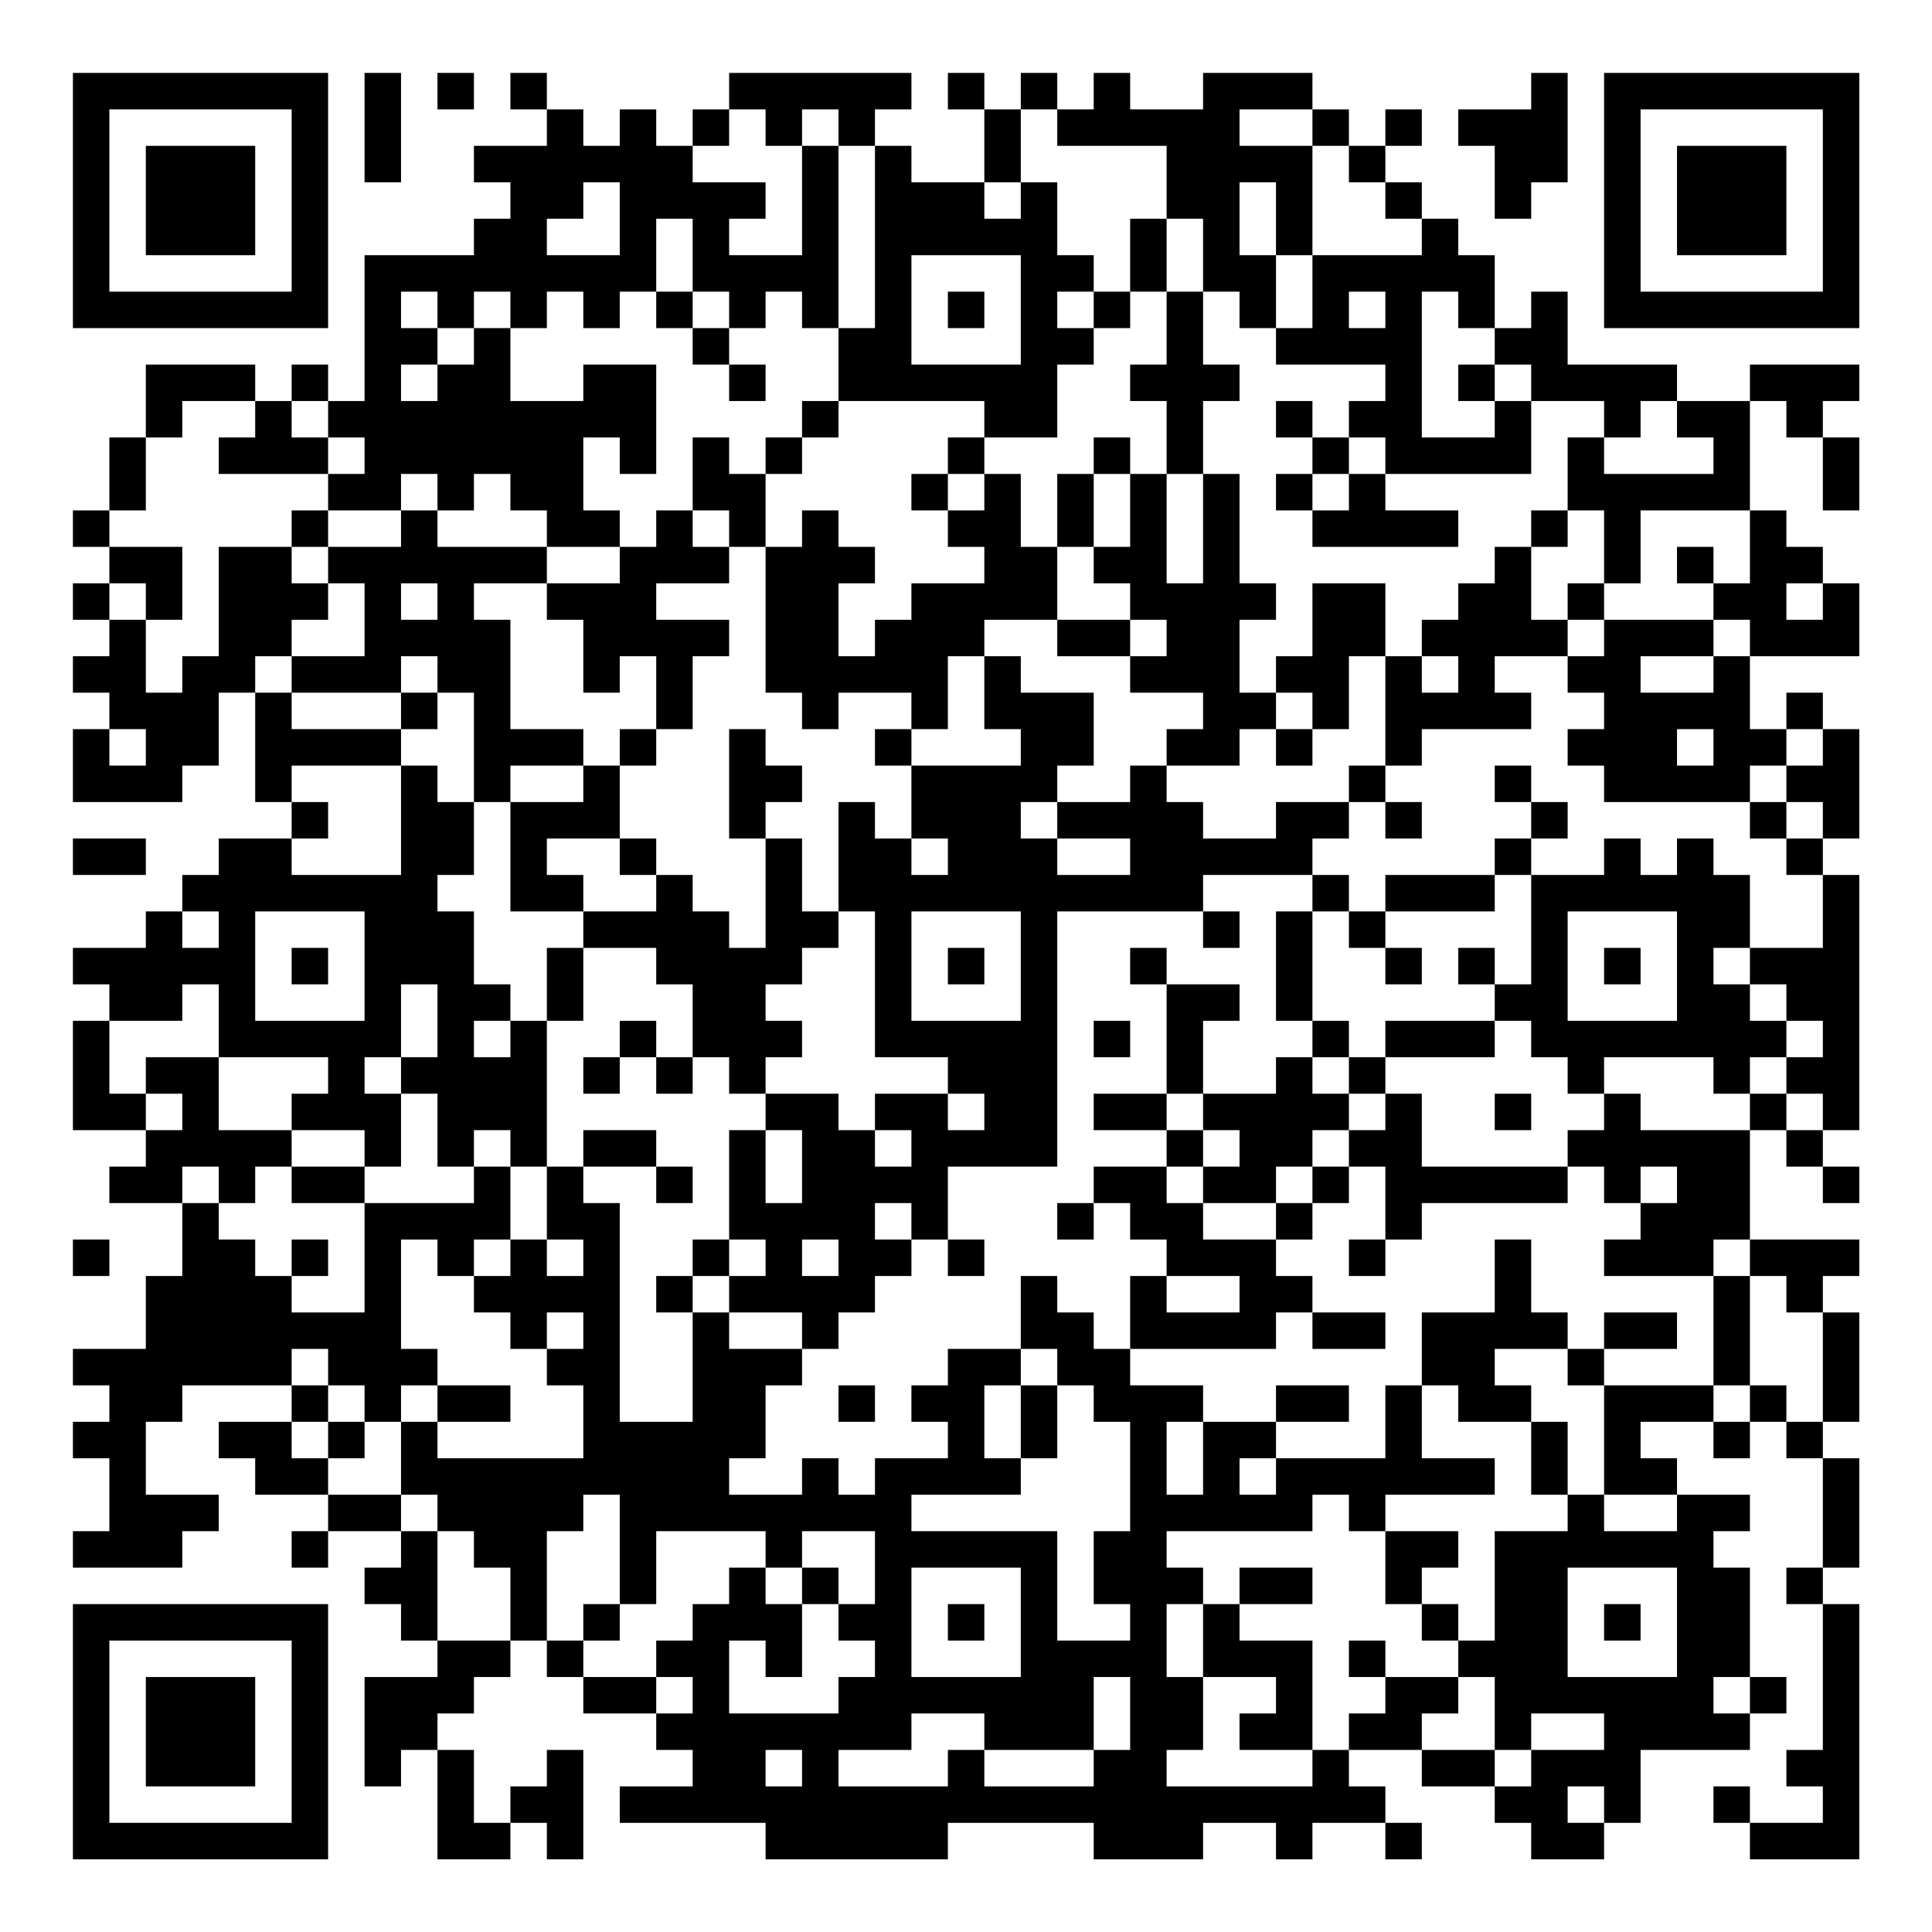 <?xml version="1.0" encoding="UTF-8"?>
<svg xmlns="http://www.w3.org/2000/svg" version="1.1" width="200" height="200" viewBox="0 0 200 200"><rect x="0" y="0" width="200" height="200" fill="#ffffff"/><g transform="scale(3.774)"><g transform="translate(2,2)"><path fill-rule="evenodd" d="M8 0L8 3L9 3L9 0ZM10 0L10 1L11 1L11 0ZM12 0L12 1L13 1L13 2L11 2L11 3L12 3L12 4L11 4L11 5L8 5L8 9L7 9L7 8L6 8L6 9L5 9L5 8L2 8L2 10L1 10L1 12L0 12L0 13L1 13L1 14L0 14L0 15L1 15L1 16L0 16L0 17L1 17L1 18L0 18L0 20L3 20L3 19L4 19L4 17L5 17L5 20L6 20L6 21L4 21L4 22L3 22L3 23L2 23L2 24L0 24L0 25L1 25L1 26L0 26L0 29L2 29L2 30L1 30L1 31L3 31L3 33L2 33L2 35L0 35L0 36L1 36L1 37L0 37L0 38L1 38L1 40L0 40L0 41L3 41L3 40L4 40L4 39L2 39L2 37L3 37L3 36L6 36L6 37L4 37L4 38L5 38L5 39L7 39L7 40L6 40L6 41L7 41L7 40L9 40L9 41L8 41L8 42L9 42L9 43L10 43L10 44L8 44L8 47L9 47L9 46L10 46L10 49L12 49L12 48L13 48L13 49L14 49L14 46L13 46L13 47L12 47L12 48L11 48L11 46L10 46L10 45L11 45L11 44L12 44L12 43L13 43L13 44L14 44L14 45L16 45L16 46L17 46L17 47L15 47L15 48L19 48L19 49L24 49L24 48L28 48L28 49L31 49L31 48L33 48L33 49L34 49L34 48L36 48L36 49L37 49L37 48L36 48L36 47L35 47L35 46L37 46L37 47L39 47L39 48L40 48L40 49L42 49L42 48L43 48L43 46L46 46L46 45L47 45L47 44L46 44L46 41L45 41L45 40L46 40L46 39L44 39L44 38L43 38L43 37L45 37L45 38L46 38L46 37L47 37L47 38L48 38L48 41L47 41L47 42L48 42L48 46L47 46L47 47L48 47L48 48L46 48L46 47L45 47L45 48L46 48L46 49L49 49L49 42L48 42L48 41L49 41L49 38L48 38L48 37L49 37L49 34L48 34L48 33L49 33L49 32L46 32L46 29L47 29L47 30L48 30L48 31L49 31L49 30L48 30L48 29L49 29L49 22L48 22L48 21L49 21L49 18L48 18L48 17L47 17L47 18L46 18L46 16L49 16L49 14L48 14L48 13L47 13L47 12L46 12L46 9L47 9L47 10L48 10L48 12L49 12L49 10L48 10L48 9L49 9L49 8L46 8L46 9L44 9L44 8L41 8L41 6L40 6L40 7L39 7L39 5L38 5L38 4L37 4L37 3L36 3L36 2L37 2L37 1L36 1L36 2L35 2L35 1L34 1L34 0L31 0L31 1L29 1L29 0L28 0L28 1L27 1L27 0L26 0L26 1L25 1L25 0L24 0L24 1L25 1L25 3L23 3L23 2L22 2L22 1L23 1L23 0L18 0L18 1L17 1L17 2L16 2L16 1L15 1L15 2L14 2L14 1L13 1L13 0ZM40 0L40 1L38 1L38 2L39 2L39 4L40 4L40 3L41 3L41 0ZM18 1L18 2L17 2L17 3L19 3L19 4L18 4L18 5L20 5L20 2L21 2L21 7L20 7L20 6L19 6L19 7L18 7L18 6L17 6L17 4L16 4L16 6L15 6L15 7L14 7L14 6L13 6L13 7L12 7L12 6L11 6L11 7L10 7L10 6L9 6L9 7L10 7L10 8L9 8L9 9L10 9L10 8L11 8L11 7L12 7L12 9L14 9L14 8L16 8L16 11L15 11L15 10L14 10L14 12L15 12L15 13L13 13L13 12L12 12L12 11L11 11L11 12L10 12L10 11L9 11L9 12L7 12L7 11L8 11L8 10L7 10L7 9L6 9L6 10L7 10L7 11L4 11L4 10L5 10L5 9L3 9L3 10L2 10L2 12L1 12L1 13L3 13L3 15L2 15L2 14L1 14L1 15L2 15L2 17L3 17L3 16L4 16L4 13L6 13L6 14L7 14L7 15L6 15L6 16L5 16L5 17L6 17L6 18L9 18L9 19L6 19L6 20L7 20L7 21L6 21L6 22L9 22L9 19L10 19L10 20L11 20L11 22L10 22L10 23L11 23L11 25L12 25L12 26L11 26L11 27L12 27L12 26L13 26L13 30L12 30L12 29L11 29L11 30L10 30L10 28L9 28L9 27L10 27L10 25L9 25L9 27L8 27L8 28L9 28L9 30L8 30L8 29L6 29L6 28L7 28L7 27L4 27L4 25L3 25L3 26L1 26L1 28L2 28L2 29L3 29L3 28L2 28L2 27L4 27L4 29L6 29L6 30L5 30L5 31L4 31L4 30L3 30L3 31L4 31L4 32L5 32L5 33L6 33L6 34L8 34L8 31L11 31L11 30L12 30L12 32L11 32L11 33L10 33L10 32L9 32L9 35L10 35L10 36L9 36L9 37L8 37L8 36L7 36L7 35L6 35L6 36L7 36L7 37L6 37L6 38L7 38L7 39L9 39L9 40L10 40L10 43L12 43L12 41L11 41L11 40L10 40L10 39L9 39L9 37L10 37L10 38L14 38L14 36L13 36L13 35L14 35L14 34L13 34L13 35L12 35L12 34L11 34L11 33L12 33L12 32L13 32L13 33L14 33L14 32L13 32L13 30L14 30L14 31L15 31L15 37L17 37L17 34L18 34L18 35L20 35L20 36L19 36L19 38L18 38L18 39L20 39L20 38L21 38L21 39L22 39L22 38L24 38L24 37L23 37L23 36L24 36L24 35L26 35L26 36L25 36L25 38L26 38L26 39L23 39L23 40L27 40L27 43L29 43L29 42L28 42L28 40L29 40L29 37L28 37L28 36L27 36L27 35L26 35L26 33L27 33L27 34L28 34L28 35L29 35L29 36L31 36L31 37L30 37L30 39L31 39L31 37L33 37L33 38L32 38L32 39L33 39L33 38L36 38L36 36L37 36L37 38L39 38L39 39L36 39L36 40L35 40L35 39L34 39L34 40L30 40L30 41L31 41L31 42L30 42L30 44L31 44L31 46L30 46L30 47L34 47L34 46L35 46L35 45L36 45L36 44L38 44L38 45L37 45L37 46L39 46L39 47L40 47L40 46L42 46L42 45L40 45L40 46L39 46L39 44L38 44L38 43L39 43L39 40L41 40L41 39L42 39L42 40L44 40L44 39L42 39L42 36L45 36L45 37L46 37L46 36L47 36L47 37L48 37L48 34L47 34L47 33L46 33L46 32L45 32L45 33L42 33L42 32L43 32L43 31L44 31L44 30L43 30L43 31L42 31L42 30L41 30L41 29L42 29L42 28L43 28L43 29L46 29L46 28L47 28L47 29L48 29L48 28L47 28L47 27L48 27L48 26L47 26L47 25L46 25L46 24L48 24L48 22L47 22L47 21L48 21L48 20L47 20L47 19L48 19L48 18L47 18L47 19L46 19L46 20L42 20L42 19L41 19L41 18L42 18L42 17L41 17L41 16L42 16L42 15L45 15L45 16L43 16L43 17L45 17L45 16L46 16L46 15L45 15L45 14L46 14L46 12L43 12L43 14L42 14L42 12L41 12L41 10L42 10L42 11L45 11L45 10L44 10L44 9L43 9L43 10L42 10L42 9L40 9L40 8L39 8L39 7L38 7L38 6L37 6L37 10L39 10L39 9L40 9L40 11L36 11L36 10L35 10L35 9L36 9L36 8L33 8L33 7L34 7L34 5L37 5L37 4L36 4L36 3L35 3L35 2L34 2L34 1L32 1L32 2L34 2L34 5L33 5L33 3L32 3L32 5L33 5L33 7L32 7L32 6L31 6L31 4L30 4L30 2L27 2L27 1L26 1L26 3L25 3L25 4L26 4L26 3L27 3L27 5L28 5L28 6L27 6L27 7L28 7L28 8L27 8L27 10L25 10L25 9L21 9L21 7L22 7L22 2L21 2L21 1L20 1L20 2L19 2L19 1ZM14 3L14 4L13 4L13 5L15 5L15 3ZM29 4L29 6L28 6L28 7L29 7L29 6L30 6L30 8L29 8L29 9L30 9L30 11L29 11L29 10L28 10L28 11L27 11L27 13L26 13L26 11L25 11L25 10L24 10L24 11L23 11L23 12L24 12L24 13L25 13L25 14L23 14L23 15L22 15L22 16L21 16L21 14L22 14L22 13L21 13L21 12L20 12L20 13L19 13L19 11L20 11L20 10L21 10L21 9L20 9L20 10L19 10L19 11L18 11L18 10L17 10L17 12L16 12L16 13L15 13L15 14L13 14L13 13L10 13L10 12L9 12L9 13L7 13L7 12L6 12L6 13L7 13L7 14L8 14L8 16L6 16L6 17L9 17L9 18L10 18L10 17L11 17L11 20L12 20L12 23L14 23L14 24L13 24L13 26L14 26L14 24L16 24L16 25L17 25L17 27L16 27L16 26L15 26L15 27L14 27L14 28L15 28L15 27L16 27L16 28L17 28L17 27L18 27L18 28L19 28L19 29L18 29L18 32L17 32L17 33L16 33L16 34L17 34L17 33L18 33L18 34L20 34L20 35L21 35L21 34L22 34L22 33L23 33L23 32L24 32L24 33L25 33L25 32L24 32L24 30L27 30L27 23L31 23L31 24L32 24L32 23L31 23L31 22L34 22L34 23L33 23L33 26L34 26L34 27L33 27L33 28L31 28L31 26L32 26L32 25L30 25L30 24L29 24L29 25L30 25L30 28L28 28L28 29L30 29L30 30L28 30L28 31L27 31L27 32L28 32L28 31L29 31L29 32L30 32L30 33L29 33L29 35L33 35L33 34L34 34L34 35L36 35L36 34L34 34L34 33L33 33L33 32L34 32L34 31L35 31L35 30L36 30L36 32L35 32L35 33L36 33L36 32L37 32L37 31L41 31L41 30L37 30L37 28L36 28L36 27L39 27L39 26L40 26L40 27L41 27L41 28L42 28L42 27L45 27L45 28L46 28L46 27L47 27L47 26L46 26L46 25L45 25L45 24L46 24L46 22L45 22L45 21L44 21L44 22L43 22L43 21L42 21L42 22L40 22L40 21L41 21L41 20L40 20L40 19L39 19L39 20L40 20L40 21L39 21L39 22L36 22L36 23L35 23L35 22L34 22L34 21L35 21L35 20L36 20L36 21L37 21L37 20L36 20L36 19L37 19L37 18L40 18L40 17L39 17L39 16L41 16L41 15L42 15L42 14L41 14L41 15L40 15L40 13L41 13L41 12L40 12L40 13L39 13L39 14L38 14L38 15L37 15L37 16L36 16L36 14L34 14L34 16L33 16L33 17L32 17L32 15L33 15L33 14L32 14L32 11L31 11L31 9L32 9L32 8L31 8L31 6L30 6L30 4ZM23 5L23 8L26 8L26 5ZM16 6L16 7L17 7L17 8L18 8L18 9L19 9L19 8L18 8L18 7L17 7L17 6ZM24 6L24 7L25 7L25 6ZM35 6L35 7L36 7L36 6ZM38 8L38 9L39 9L39 8ZM33 9L33 10L34 10L34 11L33 11L33 12L34 12L34 13L38 13L38 12L36 12L36 11L35 11L35 10L34 10L34 9ZM24 11L24 12L25 12L25 11ZM28 11L28 13L27 13L27 15L25 15L25 16L24 16L24 18L23 18L23 17L21 17L21 18L20 18L20 17L19 17L19 13L18 13L18 12L17 12L17 13L18 13L18 14L16 14L16 15L18 15L18 16L17 16L17 18L16 18L16 16L15 16L15 17L14 17L14 15L13 15L13 14L11 14L11 15L12 15L12 18L14 18L14 19L12 19L12 20L14 20L14 19L15 19L15 21L13 21L13 22L14 22L14 23L16 23L16 22L17 22L17 23L18 23L18 24L19 24L19 21L20 21L20 23L21 23L21 24L20 24L20 25L19 25L19 26L20 26L20 27L19 27L19 28L21 28L21 29L22 29L22 30L23 30L23 29L22 29L22 28L24 28L24 29L25 29L25 28L24 28L24 27L22 27L22 23L21 23L21 20L22 20L22 21L23 21L23 22L24 22L24 21L23 21L23 19L26 19L26 18L25 18L25 16L26 16L26 17L28 17L28 19L27 19L27 20L26 20L26 21L27 21L27 22L29 22L29 21L27 21L27 20L29 20L29 19L30 19L30 20L31 20L31 21L33 21L33 20L35 20L35 19L36 19L36 16L35 16L35 18L34 18L34 17L33 17L33 18L32 18L32 19L30 19L30 18L31 18L31 17L29 17L29 16L30 16L30 15L29 15L29 14L28 14L28 13L29 13L29 11ZM30 11L30 14L31 14L31 11ZM34 11L34 12L35 12L35 11ZM44 13L44 14L45 14L45 13ZM9 14L9 15L10 15L10 14ZM47 14L47 15L48 15L48 14ZM27 15L27 16L29 16L29 15ZM9 16L9 17L10 17L10 16ZM37 16L37 17L38 17L38 16ZM1 18L1 19L2 19L2 18ZM15 18L15 19L16 19L16 18ZM18 18L18 21L19 21L19 20L20 20L20 19L19 19L19 18ZM22 18L22 19L23 19L23 18ZM33 18L33 19L34 19L34 18ZM44 18L44 19L45 19L45 18ZM46 20L46 21L47 21L47 20ZM0 21L0 22L2 22L2 21ZM15 21L15 22L16 22L16 21ZM39 22L39 23L36 23L36 24L35 24L35 23L34 23L34 26L35 26L35 27L34 27L34 28L35 28L35 29L34 29L34 30L33 30L33 31L31 31L31 30L32 30L32 29L31 29L31 28L30 28L30 29L31 29L31 30L30 30L30 31L31 31L31 32L33 32L33 31L34 31L34 30L35 30L35 29L36 29L36 28L35 28L35 27L36 27L36 26L39 26L39 25L40 25L40 22ZM3 23L3 24L4 24L4 23ZM5 23L5 26L8 26L8 23ZM23 23L23 26L26 26L26 23ZM41 23L41 26L44 26L44 23ZM6 24L6 25L7 25L7 24ZM24 24L24 25L25 25L25 24ZM36 24L36 25L37 25L37 24ZM38 24L38 25L39 25L39 24ZM42 24L42 25L43 25L43 24ZM28 26L28 27L29 27L29 26ZM39 28L39 29L40 29L40 28ZM14 29L14 30L16 30L16 31L17 31L17 30L16 30L16 29ZM19 29L19 31L20 31L20 29ZM6 30L6 31L8 31L8 30ZM22 31L22 32L23 32L23 31ZM0 32L0 33L1 33L1 32ZM6 32L6 33L7 33L7 32ZM18 32L18 33L19 33L19 32ZM20 32L20 33L21 33L21 32ZM39 32L39 34L37 34L37 36L38 36L38 37L40 37L40 39L41 39L41 37L40 37L40 36L39 36L39 35L41 35L41 36L42 36L42 35L44 35L44 34L42 34L42 35L41 35L41 34L40 34L40 32ZM30 33L30 34L32 34L32 33ZM45 33L45 36L46 36L46 33ZM10 36L10 37L12 37L12 36ZM21 36L21 37L22 37L22 36ZM26 36L26 38L27 38L27 36ZM33 36L33 37L35 37L35 36ZM7 37L7 38L8 38L8 37ZM14 39L14 40L13 40L13 43L14 43L14 44L16 44L16 45L17 45L17 44L16 44L16 43L17 43L17 42L18 42L18 41L19 41L19 42L20 42L20 44L19 44L19 43L18 43L18 45L21 45L21 44L22 44L22 43L21 43L21 42L22 42L22 40L20 40L20 41L19 41L19 40L16 40L16 42L15 42L15 39ZM36 40L36 42L37 42L37 43L38 43L38 42L37 42L37 41L38 41L38 40ZM20 41L20 42L21 42L21 41ZM23 41L23 44L26 44L26 41ZM32 41L32 42L31 42L31 44L33 44L33 45L32 45L32 46L34 46L34 43L32 43L32 42L34 42L34 41ZM41 41L41 44L44 44L44 41ZM14 42L14 43L15 43L15 42ZM24 42L24 43L25 43L25 42ZM42 42L42 43L43 43L43 42ZM35 43L35 44L36 44L36 43ZM28 44L28 46L25 46L25 45L23 45L23 46L21 46L21 47L24 47L24 46L25 46L25 47L28 47L28 46L29 46L29 44ZM45 44L45 45L46 45L46 44ZM19 46L19 47L20 47L20 46ZM41 47L41 48L42 48L42 47ZM0 0L0 7L7 7L7 0ZM1 1L1 6L6 6L6 1ZM2 2L2 5L5 5L5 2ZM42 0L42 7L49 7L49 0ZM43 1L43 6L48 6L48 1ZM44 2L44 5L47 5L47 2ZM0 42L0 49L7 49L7 42ZM1 43L1 48L6 48L6 43ZM2 44L2 47L5 47L5 44Z" fill="#000000"/></g></g></svg>
